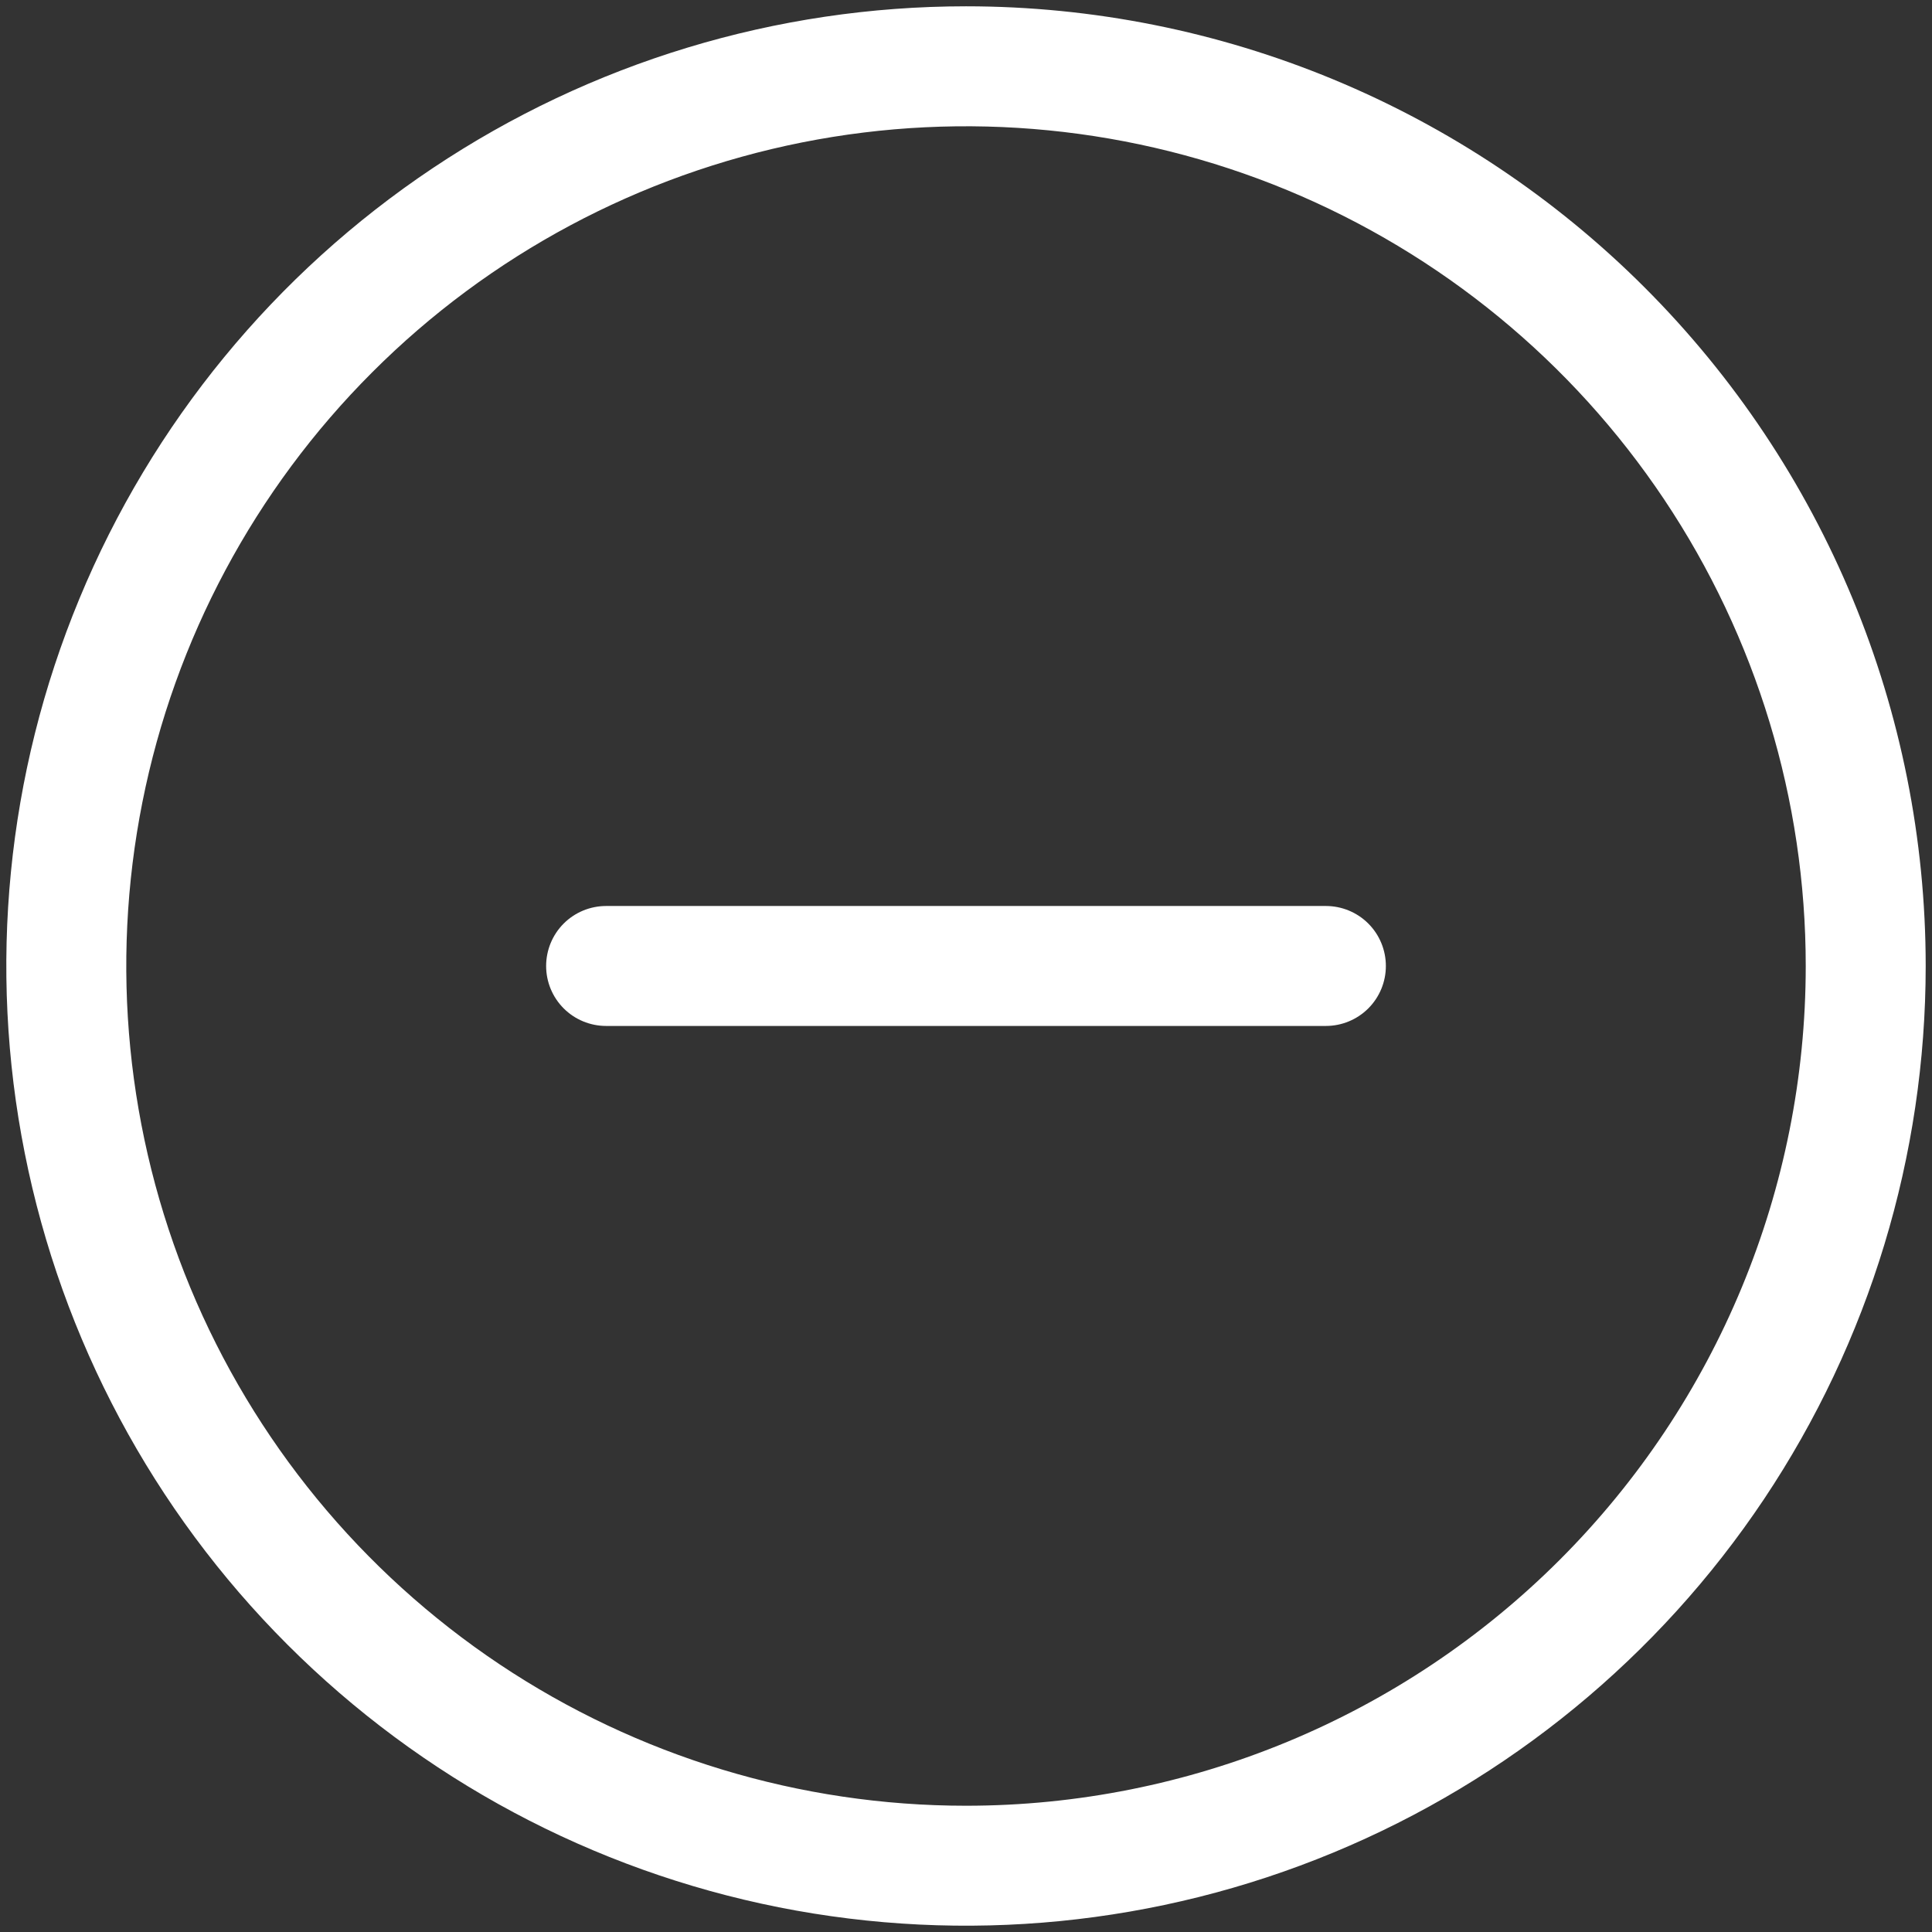 <svg width="34" height="34" viewBox="0 0 34 34" fill="none" xmlns="http://www.w3.org/2000/svg">
<rect x="0" y="0" width="34" height="34" fill="#333333" stroke="none"/>
<path d="M17 0.111C13.66 0.111 10.394 1.102 7.617 2.958C4.84 4.813 2.675 7.451 1.397 10.537C0.118 13.623 -0.216 17.019 0.436 20.295C1.087 23.571 2.696 26.581 5.058 28.942C7.42 31.304 10.429 32.913 13.705 33.565C16.981 34.216 20.377 33.882 23.463 32.603C26.549 31.325 29.187 29.16 31.043 26.383C32.898 23.606 33.889 20.34 33.889 17C33.889 12.521 32.109 8.225 28.942 5.058C25.775 1.891 21.479 0.111 17 0.111V0.111ZM17 31.778C14.077 31.778 11.22 30.911 8.79 29.288C6.36 27.664 4.466 25.356 3.347 22.655C2.229 19.955 1.936 16.984 2.506 14.117C3.076 11.251 4.484 8.617 6.551 6.551C8.617 4.484 11.25 3.077 14.117 2.506C16.984 1.936 19.955 2.229 22.655 3.347C25.355 4.466 27.663 6.36 29.287 8.79C30.911 11.22 31.778 14.077 31.778 17C31.778 20.919 30.221 24.678 27.449 27.45C24.678 30.221 20.919 31.778 17 31.778Z" fill="white"/>
<path d="M23.333 15.944H10.667C10.387 15.944 10.118 16.055 9.92 16.253C9.722 16.451 9.611 16.72 9.611 17C9.611 17.28 9.722 17.548 9.92 17.746C10.118 17.944 10.387 18.055 10.667 18.055H23.333C23.613 18.055 23.882 17.944 24.08 17.746C24.278 17.548 24.389 17.28 24.389 17C24.389 16.72 24.278 16.451 24.08 16.253C23.882 16.055 23.613 15.944 23.333 15.944Z" fill="white"/>
</svg>
